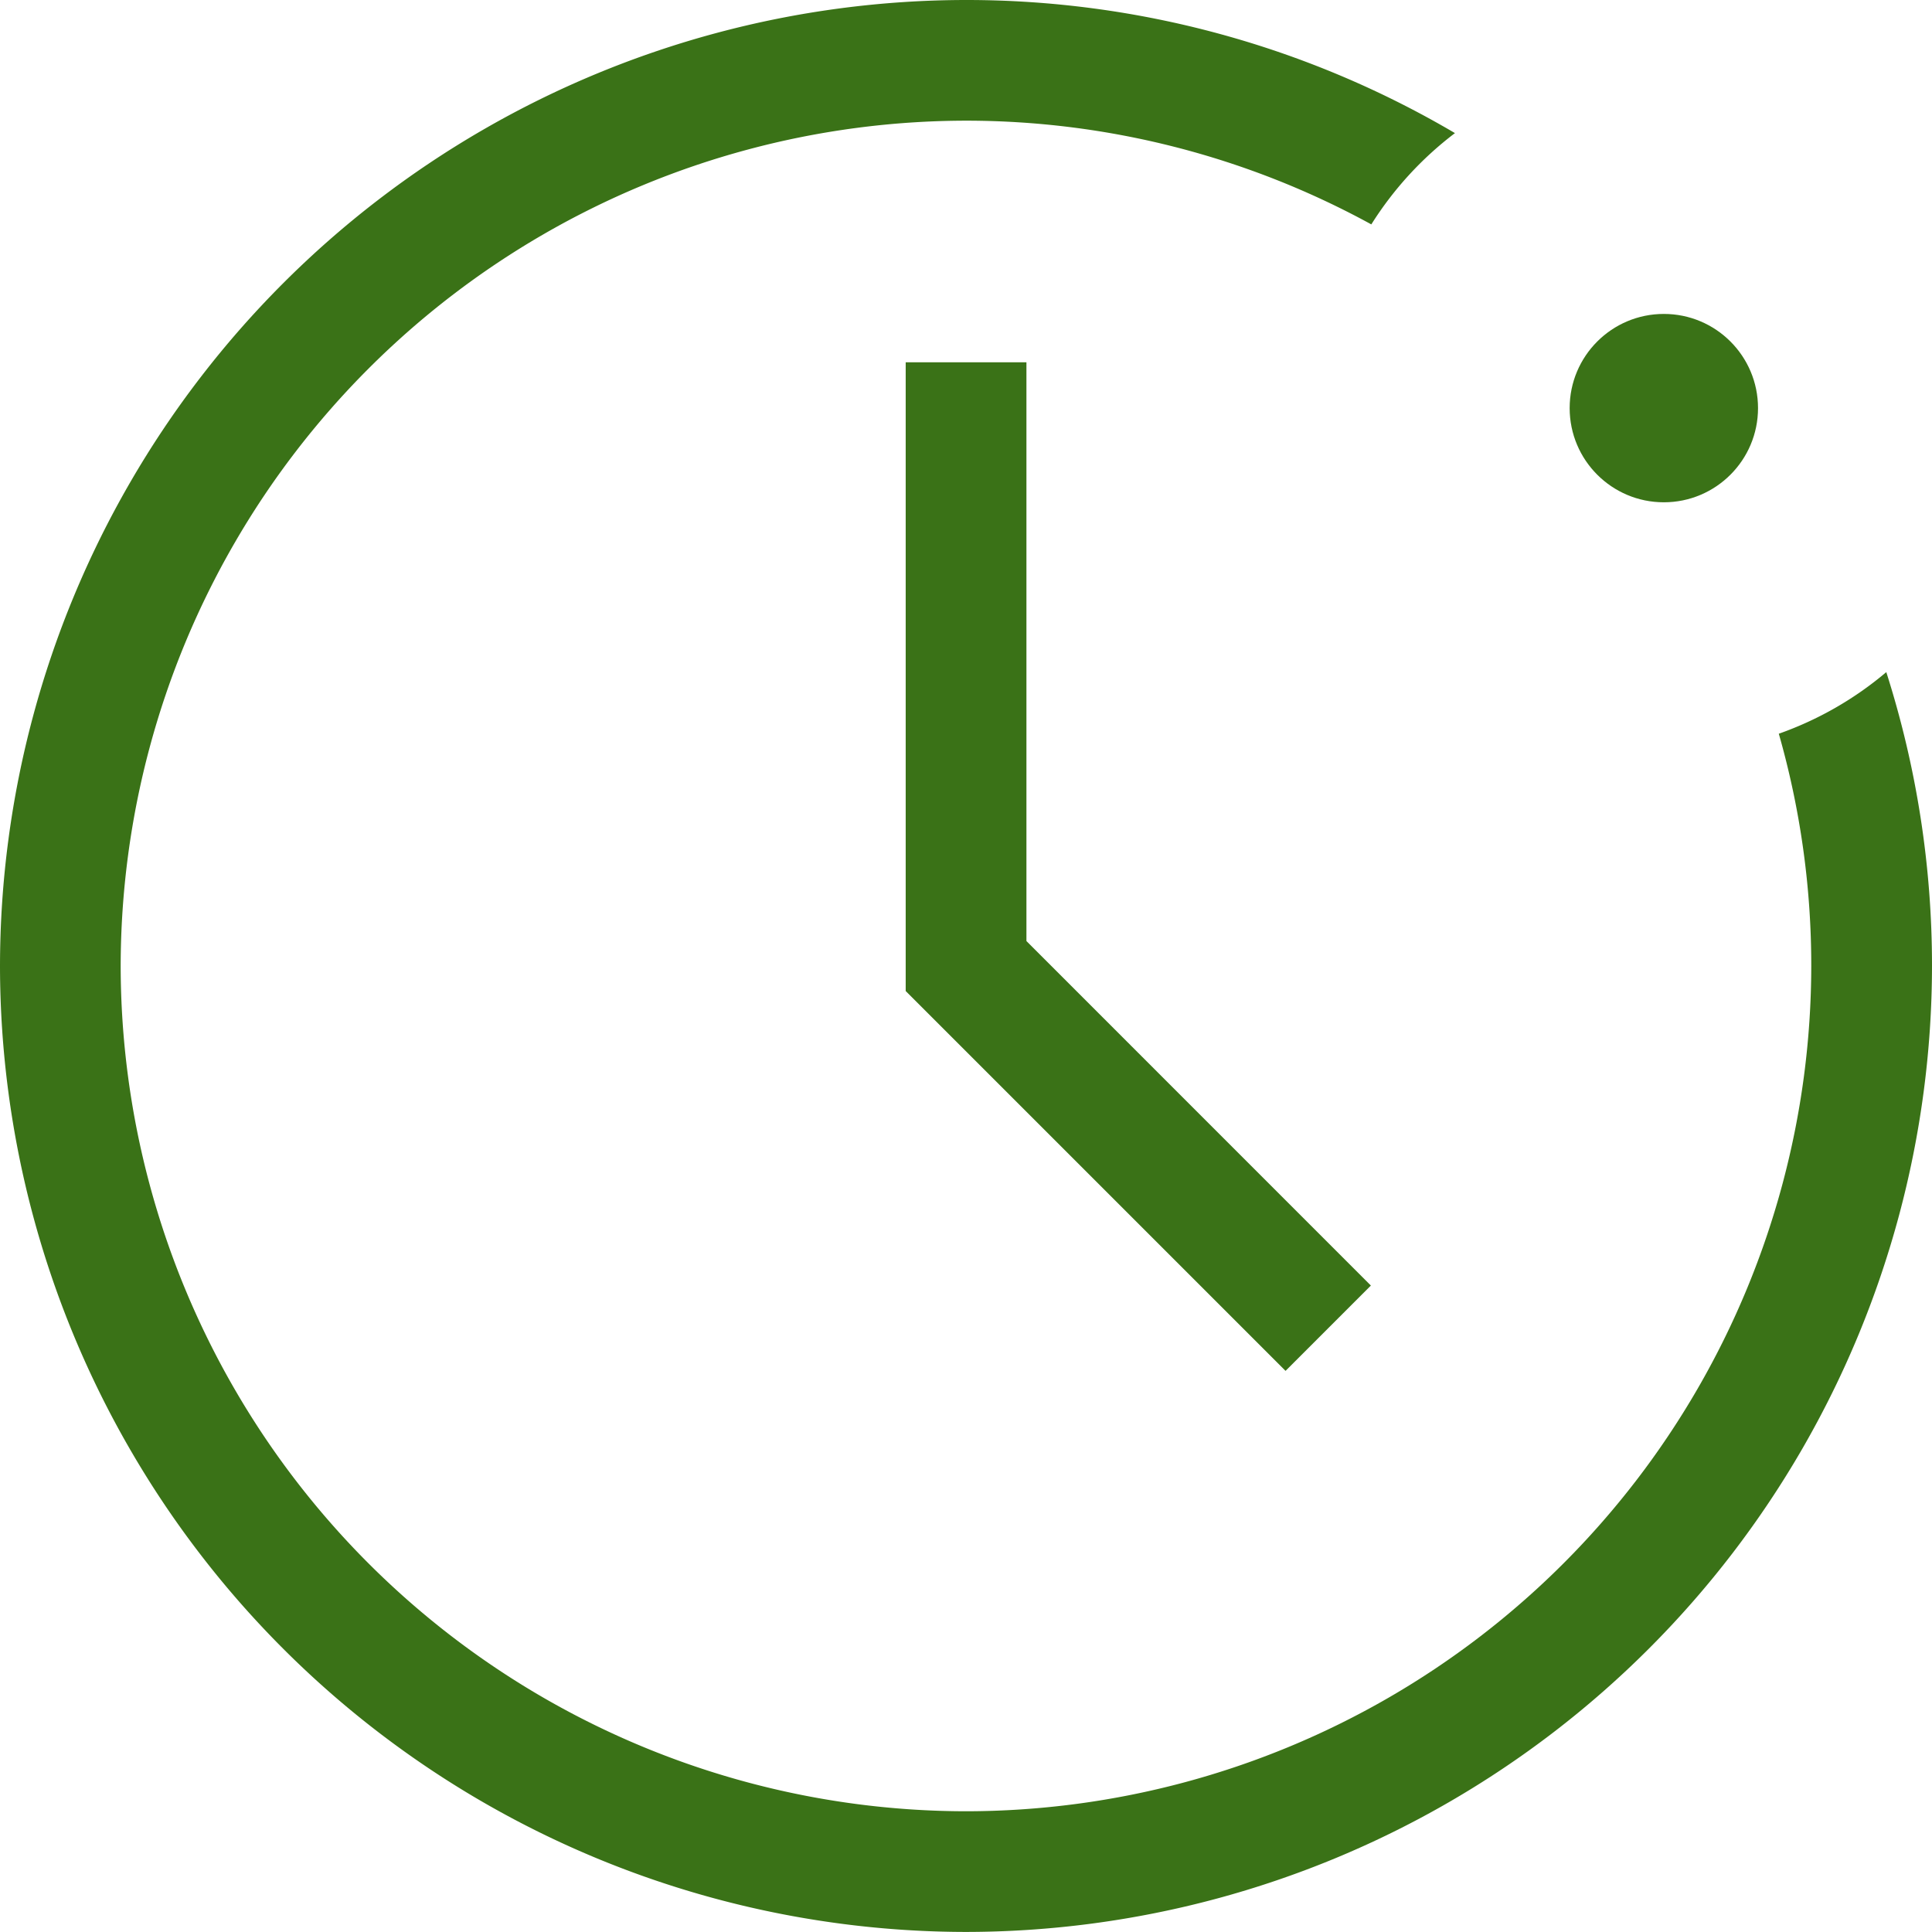 <svg xmlns="http://www.w3.org/2000/svg" width="30.771" height="30.77" viewBox="0 0 30.771 30.77">
  <g id="Group_82" data-name="Group 82" transform="translate(-1423 -586)">
    <path id="Subtraction_3" data-name="Subtraction 3" d="M-10238.613,30.77A15.4,15.4,0,0,1-10254,15.386,15.4,15.4,0,0,1-10238.613,0a15.341,15.341,0,0,1,7.786,2.12,5.5,5.5,0,0,0-1.332,1.454,13.444,13.444,0,0,0-6.454-1.652,13.48,13.48,0,0,0-13.465,13.464,13.478,13.478,0,0,0,13.465,13.462,13.476,13.476,0,0,0,13.461-13.462,13.425,13.425,0,0,0-.517-3.7,5.47,5.47,0,0,0,1.712-.981,15.361,15.361,0,0,1,.728,4.679A15.4,15.4,0,0,1-10238.613,30.77Zm5.087-8.937h0l-6.049-6.049V5.77h1.923v9.218l5.486,5.487-1.358,1.358Z" transform="translate(11677 586)" fill="#3a7217"/>
    <circle id="Ellipse_93" data-name="Ellipse 93" cx="1.5" cy="1.5" r="1.5" transform="translate(1448 591)" fill="#3a7217"/>
  </g>
</svg>
